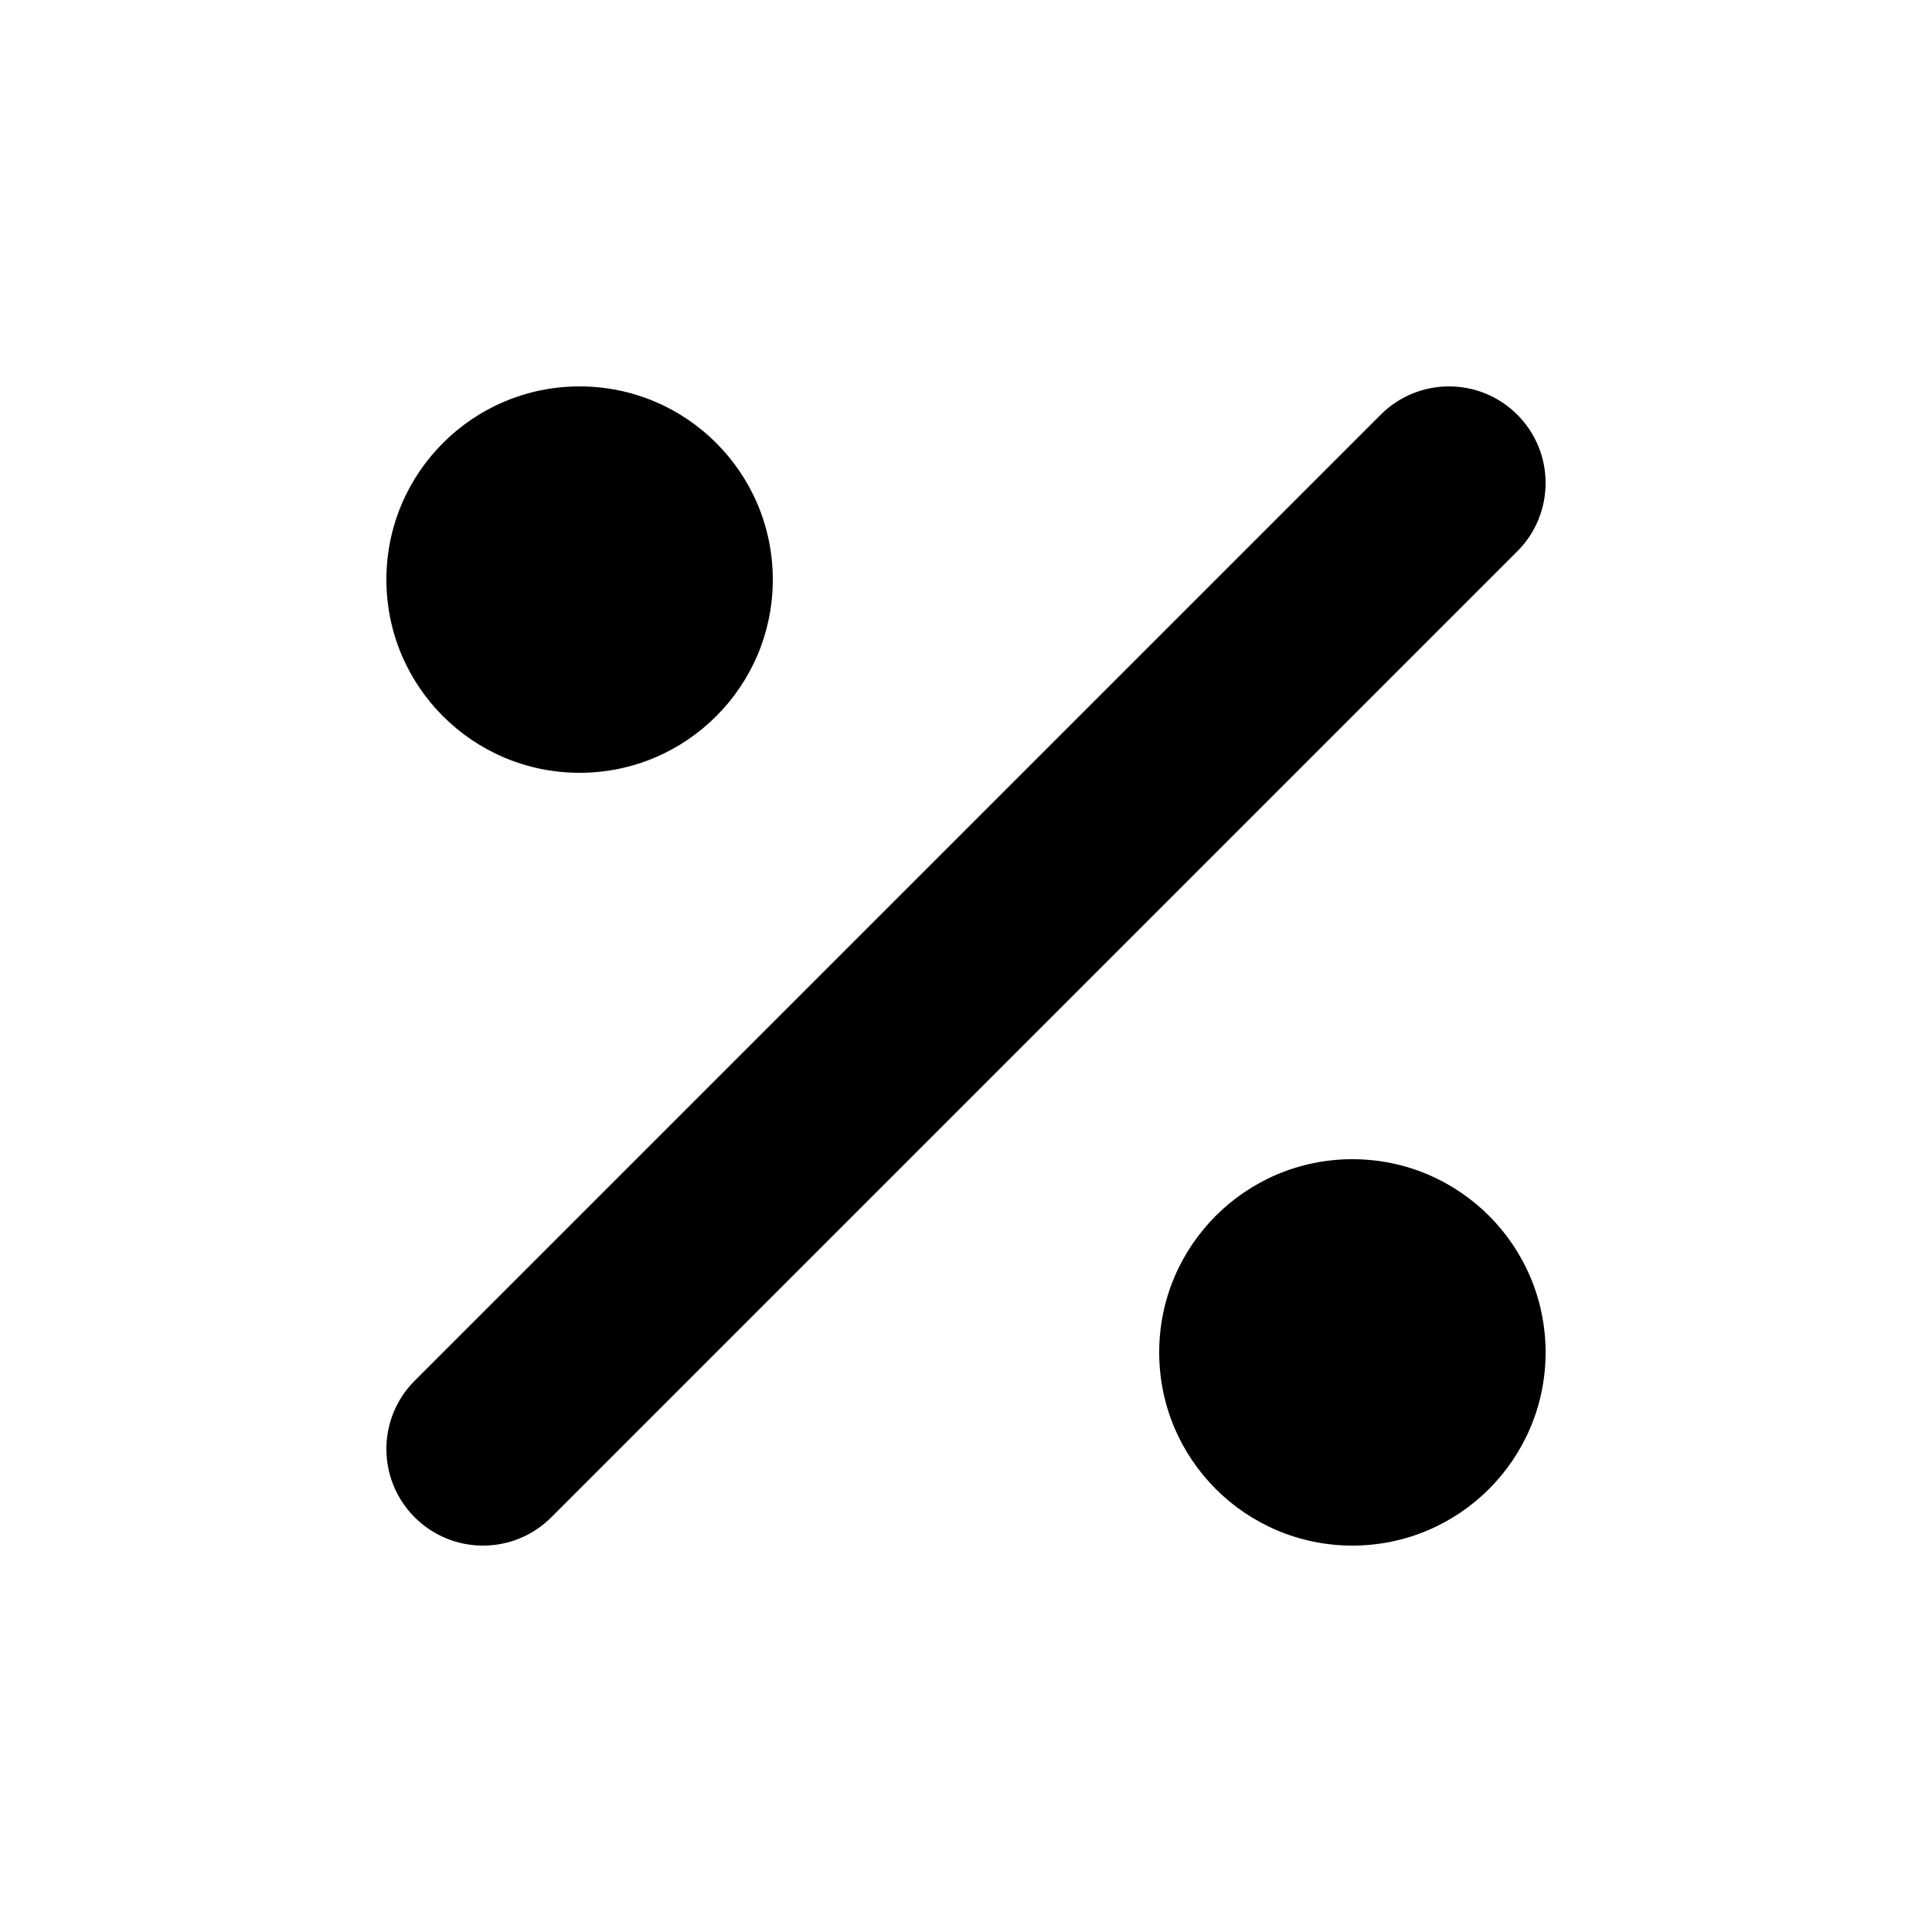 <svg width="1000" height="1000" viewBox="0 0 1000 1000" fill="none" xmlns="http://www.w3.org/2000/svg">
<g id="F197B&#9;KIPISI">
<rect width="1000" height="1000" fill="white"/>
<g id="Vector">
<path fill-rule="evenodd" clip-rule="evenodd" d="M785.355 214.645C804.882 234.171 804.882 265.829 785.355 285.355L285.355 785.355C265.829 804.882 234.171 804.882 214.645 785.355C195.118 765.829 195.118 734.171 214.645 714.645L714.645 214.645C734.171 195.118 765.829 195.118 785.355 214.645Z" fill="black"/>
<path d="M400 300C400 355.228 355.228 400 300 400C244.772 400 200 355.228 200 300C200 244.772 244.772 200 300 200C355.228 200 400 244.772 400 300Z" fill="black"/>
<path d="M800 700C800 755.228 755.228 800 700 800C644.772 800 600 755.228 600 700C600 644.772 644.772 600 700 600C755.228 600 800 644.772 800 700Z" fill="black"/>
</g>
</g>
</svg>
